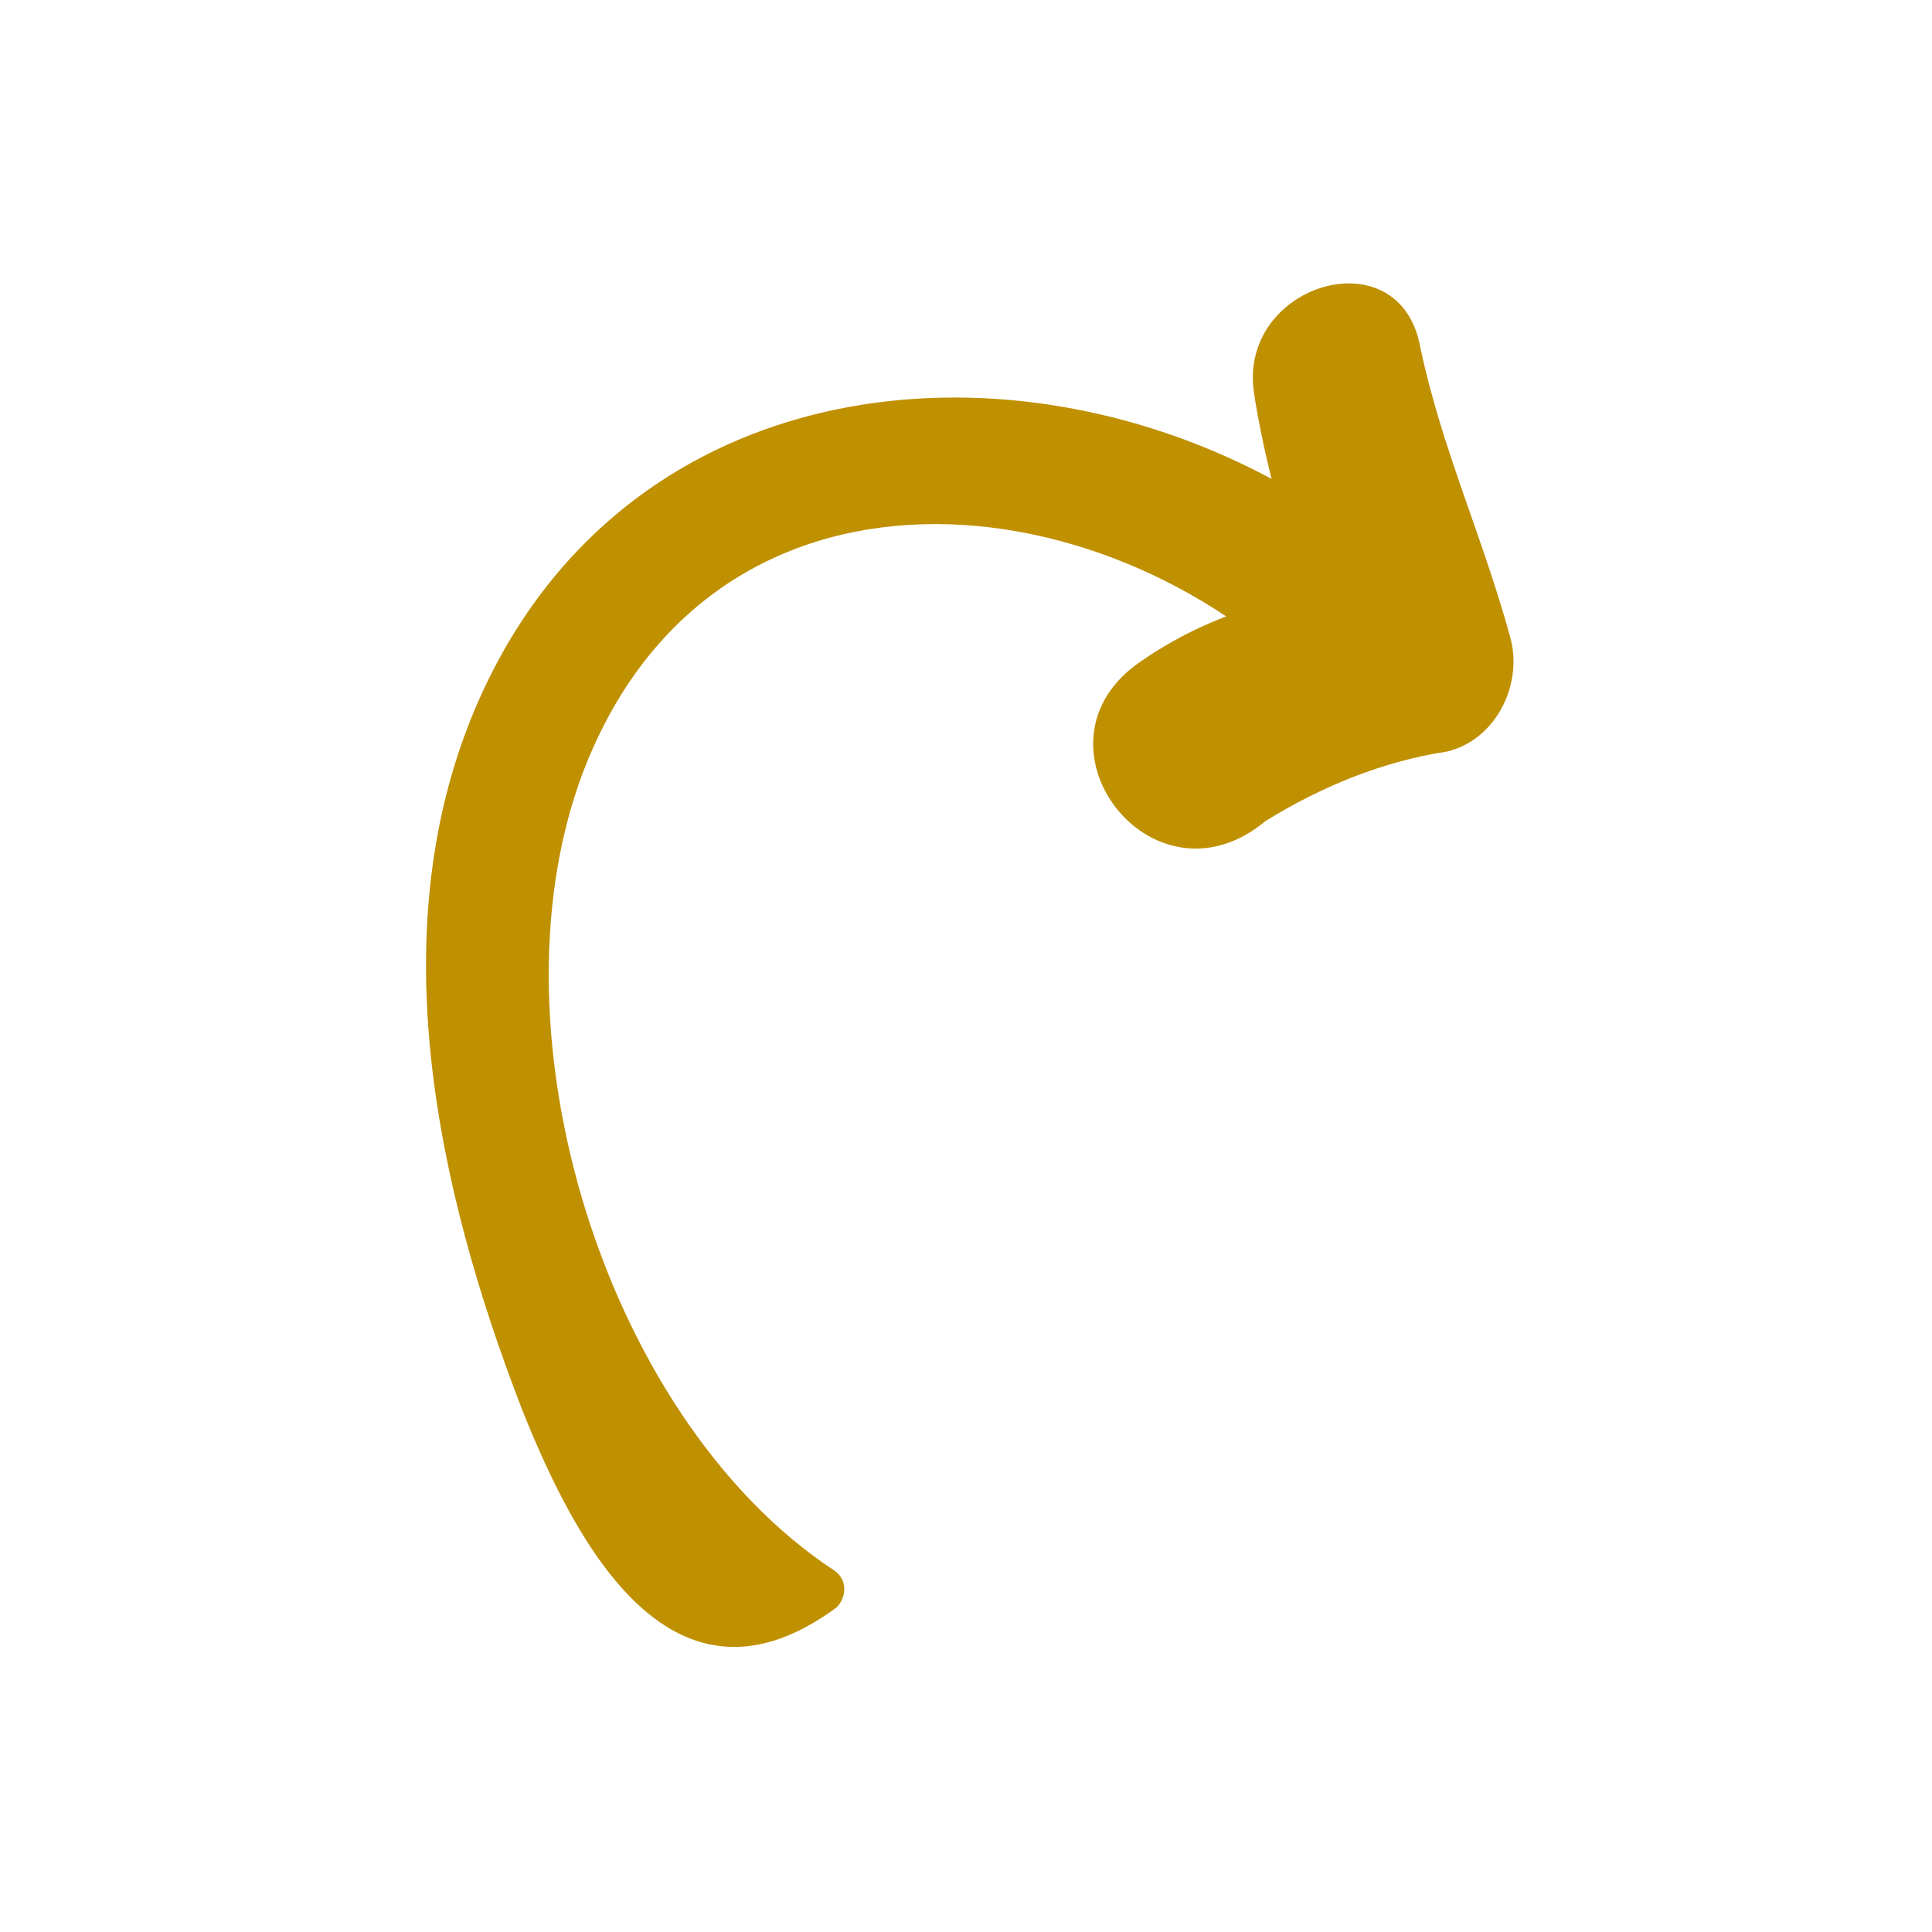 <?xml version="1.0" encoding="utf-8"?>
<!-- Generator: Adobe Illustrator 19.0.1, SVG Export Plug-In . SVG Version: 6.00 Build 0)  -->
<svg version="1.1" id="Layer_1" xmlns="http://www.w3.org/2000/svg" xmlns:xlink="http://www.w3.org/1999/xlink" x="0px" y="0px"
	 viewBox="0 0 100 100" enable-background="new 0 0 100 100" xml:space="preserve">
<g id="Layer_1_1_">
	<g>
		<path fill="#BF9000" d="M43.2,81.3c-12.2-8-18.5-29.2-12.5-42.6c7.5-16.8,28.7-13.6,38.9-1.3c2.1,2.5,6.9,0.5,6.6-2.7
			c-0.4-5.4-1.9-10.3-2.6-15.6c-2.9,0.4-5.8,0.8-8.7,1.2c0.9,5.3,2.9,10.1,4.2,15.3c1.1-1.9,2.2-3.8,3.3-5.8
			c-5,0.9-9.1,1.5-13.3,4.4c-6.3,4.2,0.5,13.2,6.4,8.3c2.9-1.8,6.1-3.1,9.4-3.6c2.5-0.6,3.9-3.4,3.3-5.8c-1.4-5.2-3.6-9.9-4.7-15.2
			c-1.1-5.7-9.4-3.2-8.6,2.4c0.8,5.3,2.7,10.2,3.7,15.5c2.2-1.3,4.3-2.5,6.5-3.8C61.2,16.7,34,15.5,24.8,36.2
			c-5.2,11.7-2.2,25.3,2.2,36.7c2.9,7.3,7.9,16.5,16.3,10.3C43.8,82.7,43.9,81.8,43.2,81.3L43.2,81.3z"/>
	</g>
</g>
<g id="Layer_2" display="none">
	<circle display="inline" fill="none" stroke="#231F20" stroke-miterlimit="10" cx="50" cy="50" r="50"/>
</g>
</svg>

